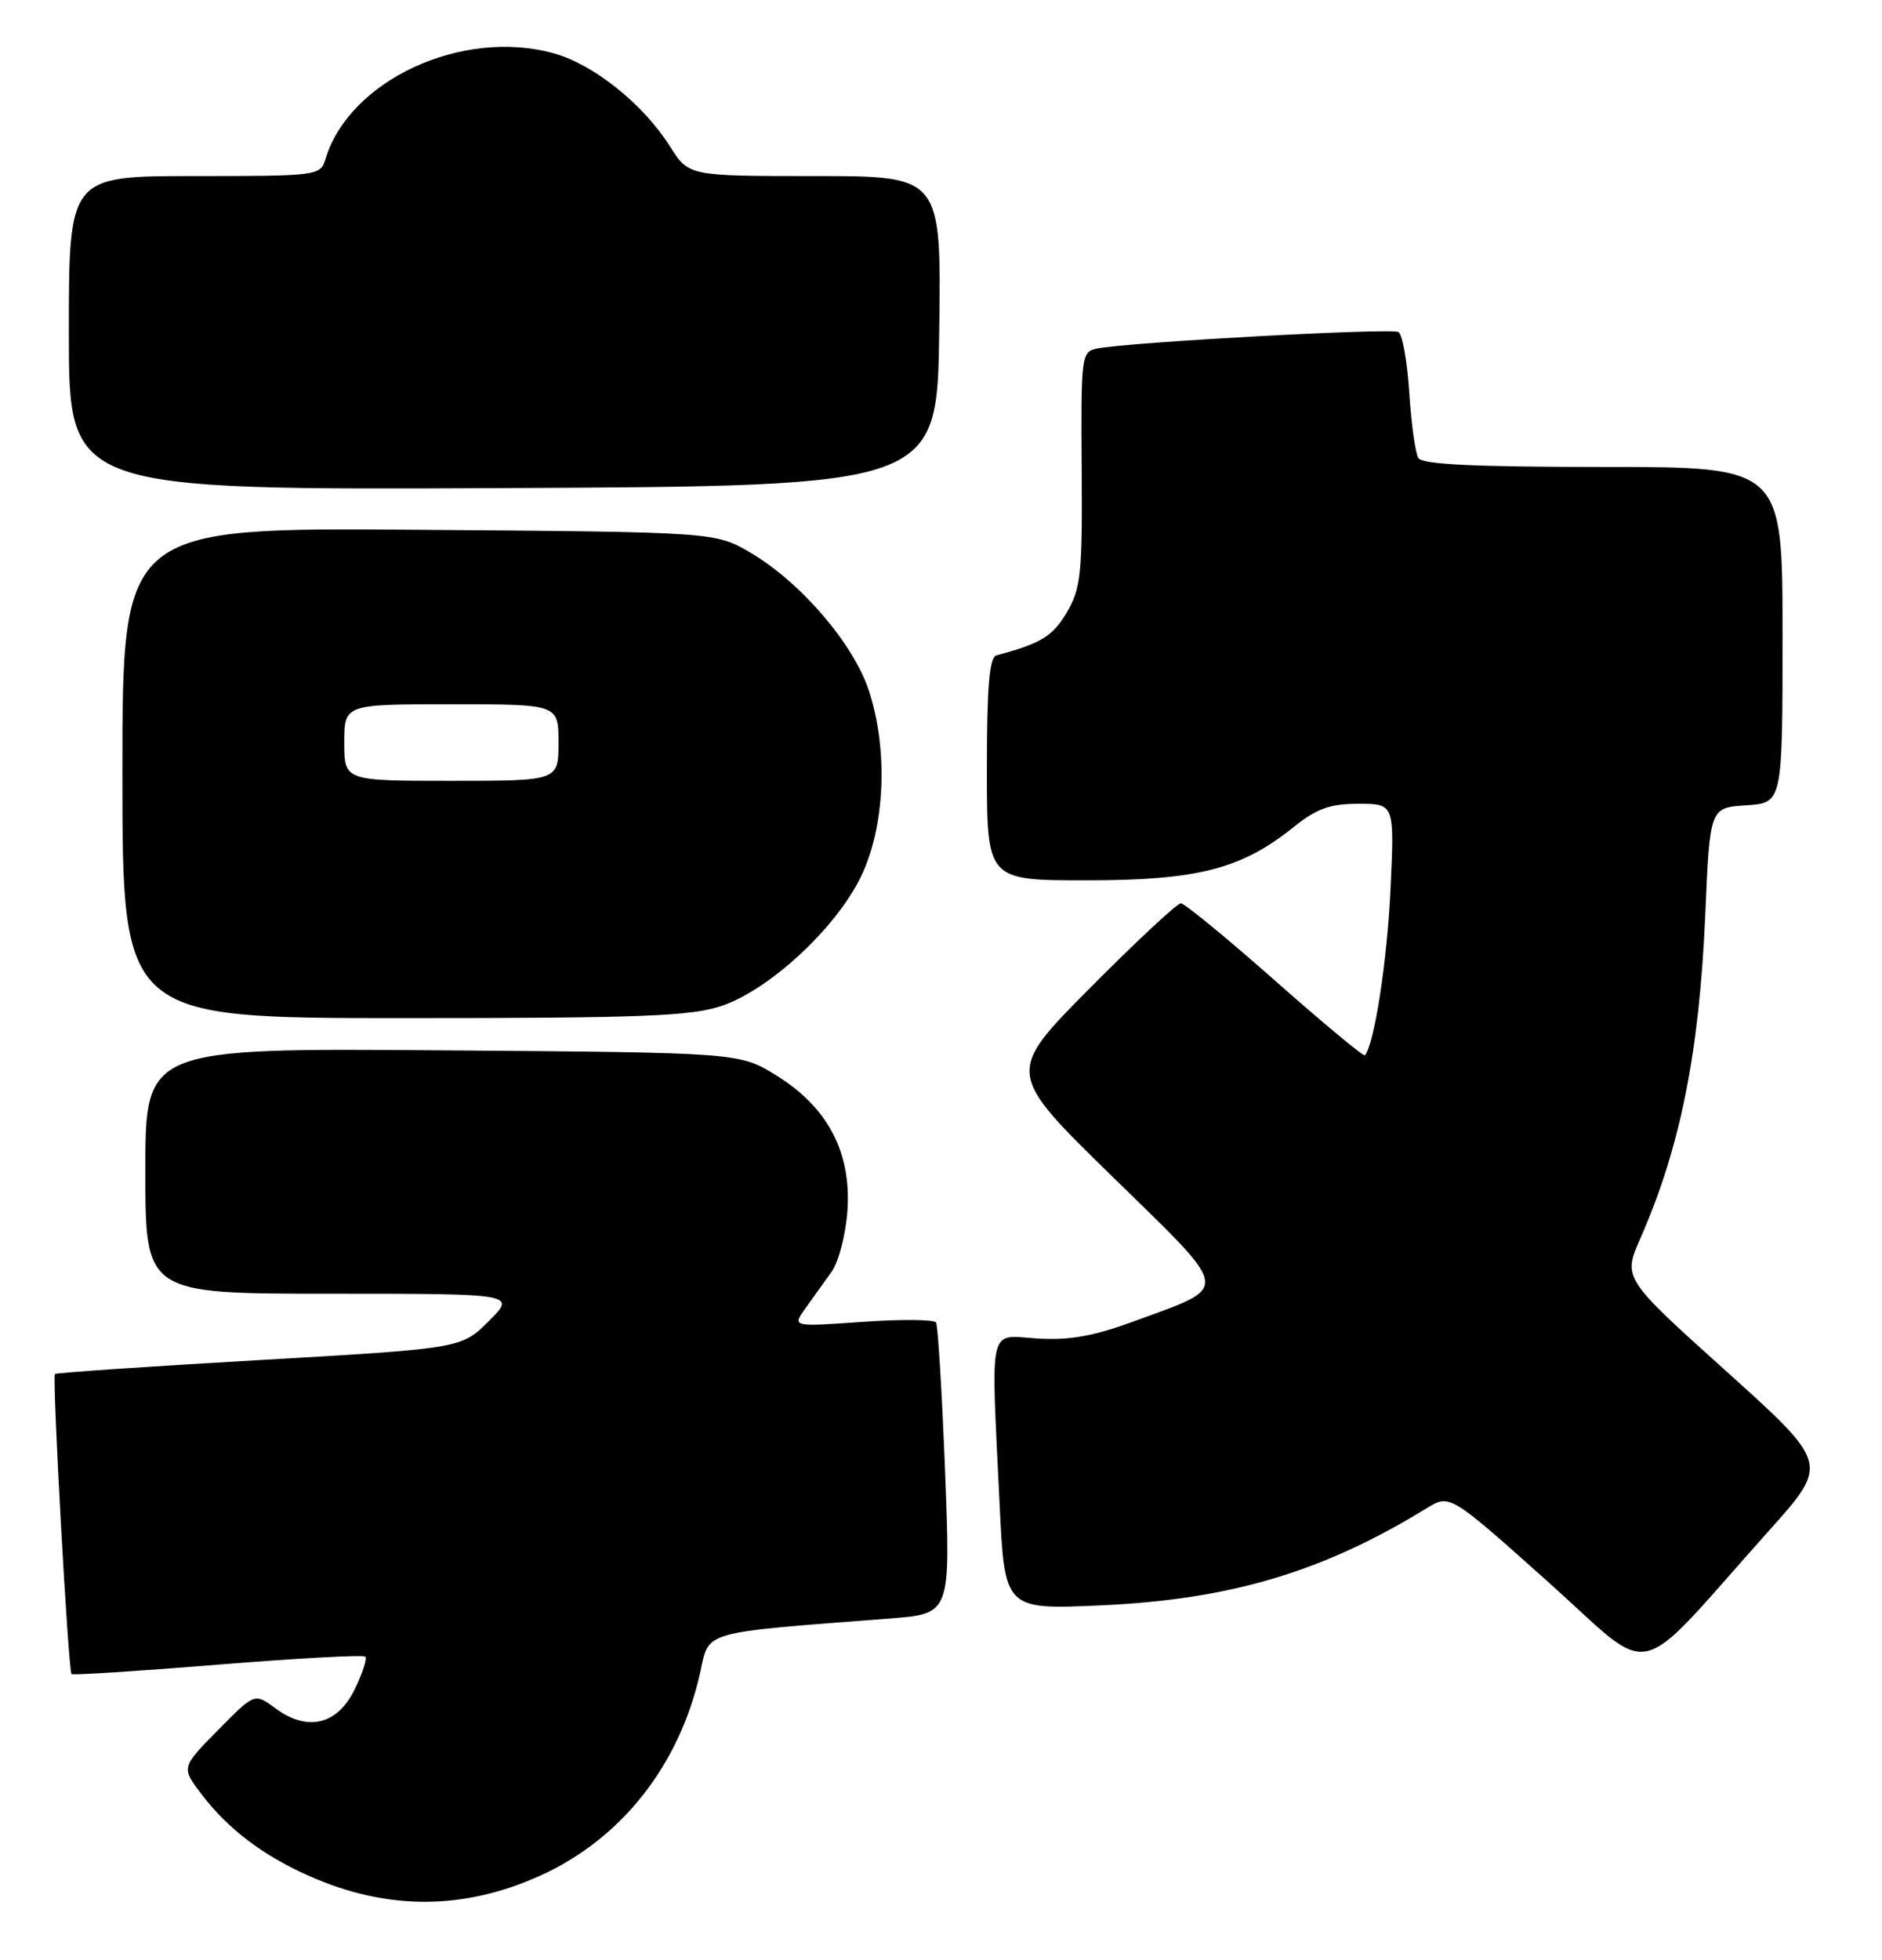 <?xml version="1.0" encoding="UTF-8" standalone="no"?>
<!DOCTYPE svg PUBLIC "-//W3C//DTD SVG 1.1//EN" "http://www.w3.org/Graphics/SVG/1.1/DTD/svg11.dtd" >
<svg xmlns="http://www.w3.org/2000/svg" xmlns:xlink="http://www.w3.org/1999/xlink" version="1.1" viewBox="0 0 246 256">
 <g >
 <path fill="currentColor"
d=" M 70.72 244.97 C 81.28 240.15 88.81 230.58 91.51 218.54 C 92.76 212.95 91.31 213.36 116.38 211.42 C 124.26 210.81 124.26 210.81 123.53 192.15 C 123.13 181.89 122.60 173.17 122.35 172.76 C 122.10 172.36 117.77 172.32 112.72 172.68 C 103.54 173.33 103.54 173.33 105.27 170.92 C 106.23 169.59 107.77 167.43 108.70 166.13 C 109.63 164.82 110.56 161.23 110.77 158.13 C 111.29 150.53 108.20 144.65 101.50 140.50 C 96.66 137.50 96.66 137.50 57.83 137.21 C 19.00 136.91 19.00 136.91 19.00 152.96 C 19.00 169.00 19.00 169.00 43.23 169.00 C 67.47 169.00 67.47 169.00 63.89 172.58 C 60.31 176.15 60.31 176.15 33.91 177.67 C 19.38 178.50 7.36 179.32 7.18 179.49 C 6.80 179.87 8.92 218.25 9.35 218.68 C 9.52 218.85 18.12 218.30 28.46 217.46 C 38.81 216.62 47.48 216.15 47.75 216.41 C 48.01 216.67 47.38 218.60 46.36 220.69 C 44.09 225.33 40.19 226.26 35.99 223.15 C 33.28 221.15 33.28 221.15 28.48 226.02 C 23.68 230.89 23.68 230.89 26.37 234.42 C 29.82 238.94 34.38 242.39 40.43 245.07 C 50.64 249.59 60.66 249.55 70.72 244.97 Z  M 231.32 199.85 C 239.06 191.20 239.06 191.20 225.59 179.08 C 212.13 166.97 212.13 166.97 214.43 161.73 C 219.63 149.92 222.12 137.47 222.90 119.50 C 223.50 105.50 223.50 105.50 228.25 105.20 C 233.00 104.89 233.00 104.89 233.00 82.95 C 233.00 61.00 233.00 61.00 209.56 61.00 C 192.80 61.00 185.91 60.67 185.40 59.84 C 185.00 59.19 184.47 55.36 184.21 51.31 C 183.95 47.27 183.32 43.70 182.81 43.38 C 181.90 42.82 147.45 44.70 143.39 45.53 C 141.35 45.95 141.29 46.47 141.39 61.23 C 141.49 74.94 141.29 76.86 139.45 79.99 C 137.61 83.12 136.07 84.06 130.25 85.61 C 129.32 85.85 129.00 89.69 129.00 100.47 C 129.00 115.00 129.00 115.00 141.99 115.00 C 156.55 115.00 162.27 113.53 169.11 108.03 C 172.11 105.62 173.85 105.00 177.58 105.00 C 182.28 105.00 182.28 105.00 181.75 116.25 C 181.31 125.60 179.65 136.35 178.41 137.86 C 178.25 138.06 172.97 133.67 166.67 128.11 C 160.38 122.55 154.83 118.00 154.35 118.00 C 153.86 118.00 148.52 122.98 142.48 129.06 C 131.50 140.12 131.50 140.12 145.34 153.64 C 161.14 169.07 160.95 167.91 148.35 172.56 C 142.97 174.54 139.81 175.11 135.60 174.85 C 129.09 174.44 129.52 172.58 130.66 196.48 C 131.32 210.27 131.32 210.27 143.91 209.71 C 160.87 208.94 172.93 205.34 186.50 197.01 C 189.50 195.17 189.50 195.17 202.25 206.55 C 216.67 219.42 213.06 220.25 231.32 199.85 Z  M 94.36 131.39 C 100.61 129.26 109.23 121.28 112.51 114.57 C 115.70 108.05 116.13 97.93 113.55 90.15 C 111.52 84.05 104.64 76.05 98.13 72.22 C 93.50 69.50 93.50 69.50 54.75 69.21 C 16.00 68.91 16.00 68.91 16.00 100.96 C 16.00 133.00 16.00 133.00 52.82 133.00 C 84.01 133.00 90.36 132.75 94.36 131.39 Z  M 122.77 43.25 C 123.04 23.00 123.04 23.00 106.53 23.00 C 90.03 23.00 90.03 23.00 87.59 19.15 C 84.11 13.63 77.64 8.44 72.43 6.98 C 60.47 3.63 45.68 10.44 42.55 20.75 C 41.88 22.96 41.60 23.00 25.43 23.00 C 9.00 23.00 9.00 23.00 9.00 43.51 C 9.00 64.02 9.00 64.02 65.75 63.76 C 122.50 63.50 122.50 63.50 122.77 43.25 Z  M 45.00 97.00 C 45.00 92.00 45.00 92.00 59.00 92.00 C 73.00 92.00 73.00 92.00 73.00 97.00 C 73.00 102.00 73.00 102.00 59.00 102.00 C 45.00 102.00 45.00 102.00 45.00 97.00 Z "/>
</g>
</svg>